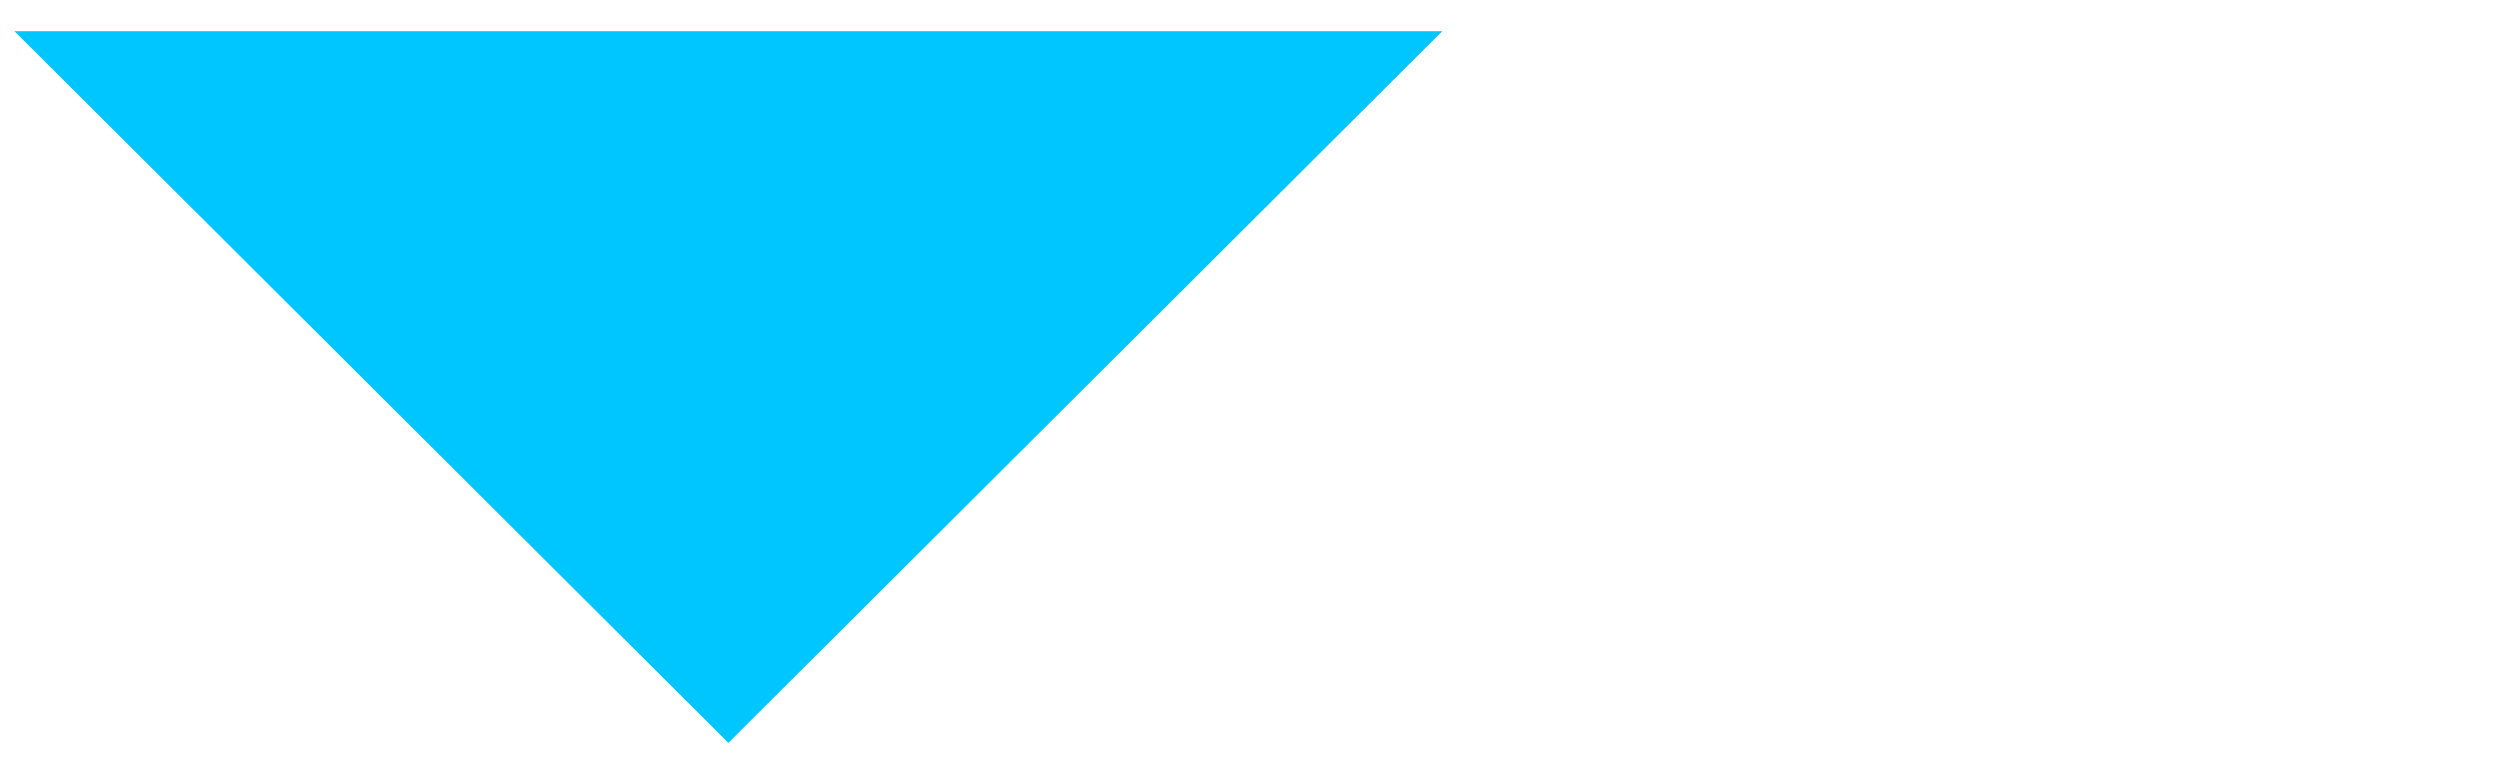 <?xml version="1.0" encoding="utf-8"?>
<!-- Generator: Adobe Illustrator 16.0.0, SVG Export Plug-In . SVG Version: 6.00 Build 0)  -->
<!DOCTYPE svg PUBLIC "-//W3C//DTD SVG 1.1//EN" "http://www.w3.org/Graphics/SVG/1.1/DTD/svg11.dtd">
<svg version="1.1" id="Layer_1" xmlns="http://www.w3.org/2000/svg" xmlns:xlink="http://www.w3.org/1999/xlink" x="0px" y="0px"
	 width="520px" height="161px" viewBox="0 50.5 520 161" enable-background="new 0 50.5 520 161" xml:space="preserve">
<polygon fill="#00c6ff" points="3,56.992 151.5,205.009 300,56.992 "/>
</svg>
